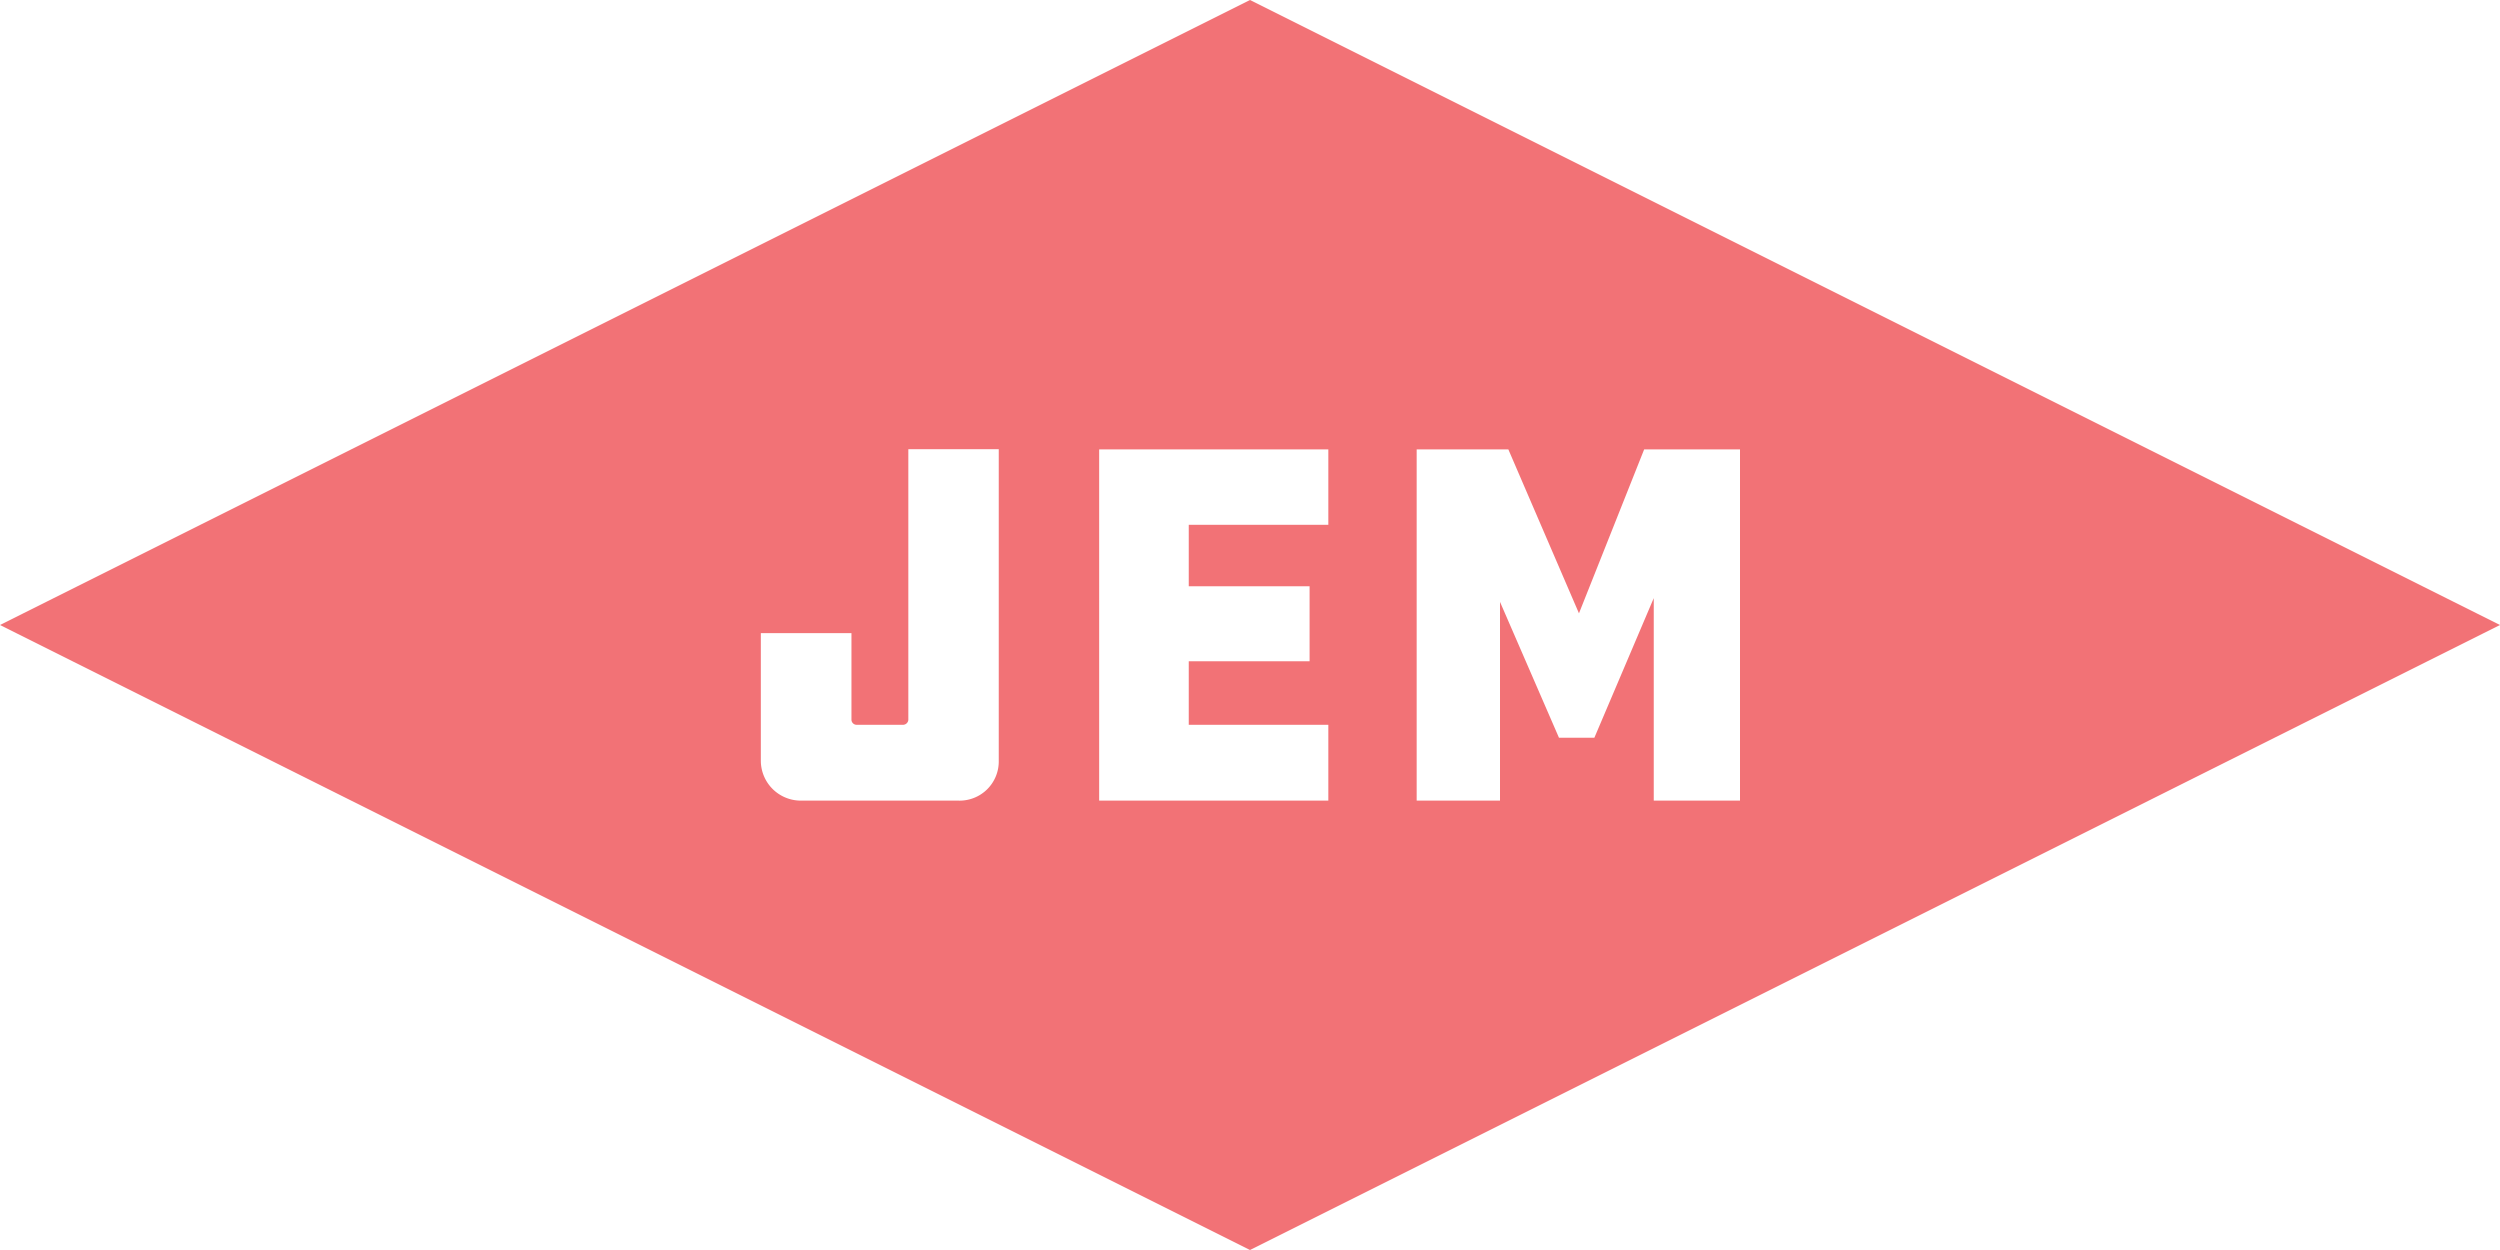 <svg xmlns="http://www.w3.org/2000/svg" viewBox="0 0 120 60"><defs><style>.cls-1{fill:#f27276;}</style></defs><title>Asset 2</title><g id="Layer_2" data-name="Layer 2"><g id="Layer_1-2" data-name="Layer 1"><path class="cls-1" d="M60,0,0,30,60,60l60-30ZM47.94,36.51A1.88,1.88,0,0,1,46,38.43H38.45a1.92,1.92,0,0,1-1.93-1.92V30.39h4.35v4.17a.25.25,0,0,0,.23.23h2.22a.26.26,0,0,0,.28-.23v-13h4.34ZM63.76,25.19h-6.7v2.95h5.8v3.6h-5.8v3.05h6.7v3.64h-11V21.57h11ZM79.38,38.43V28.71l-2.85,6.7h-1.7L72,28.89v9.54H68V21.57h4.4l3.39,7.87,3.13-7.87h4.6V38.43Z"/></g></g></svg>
